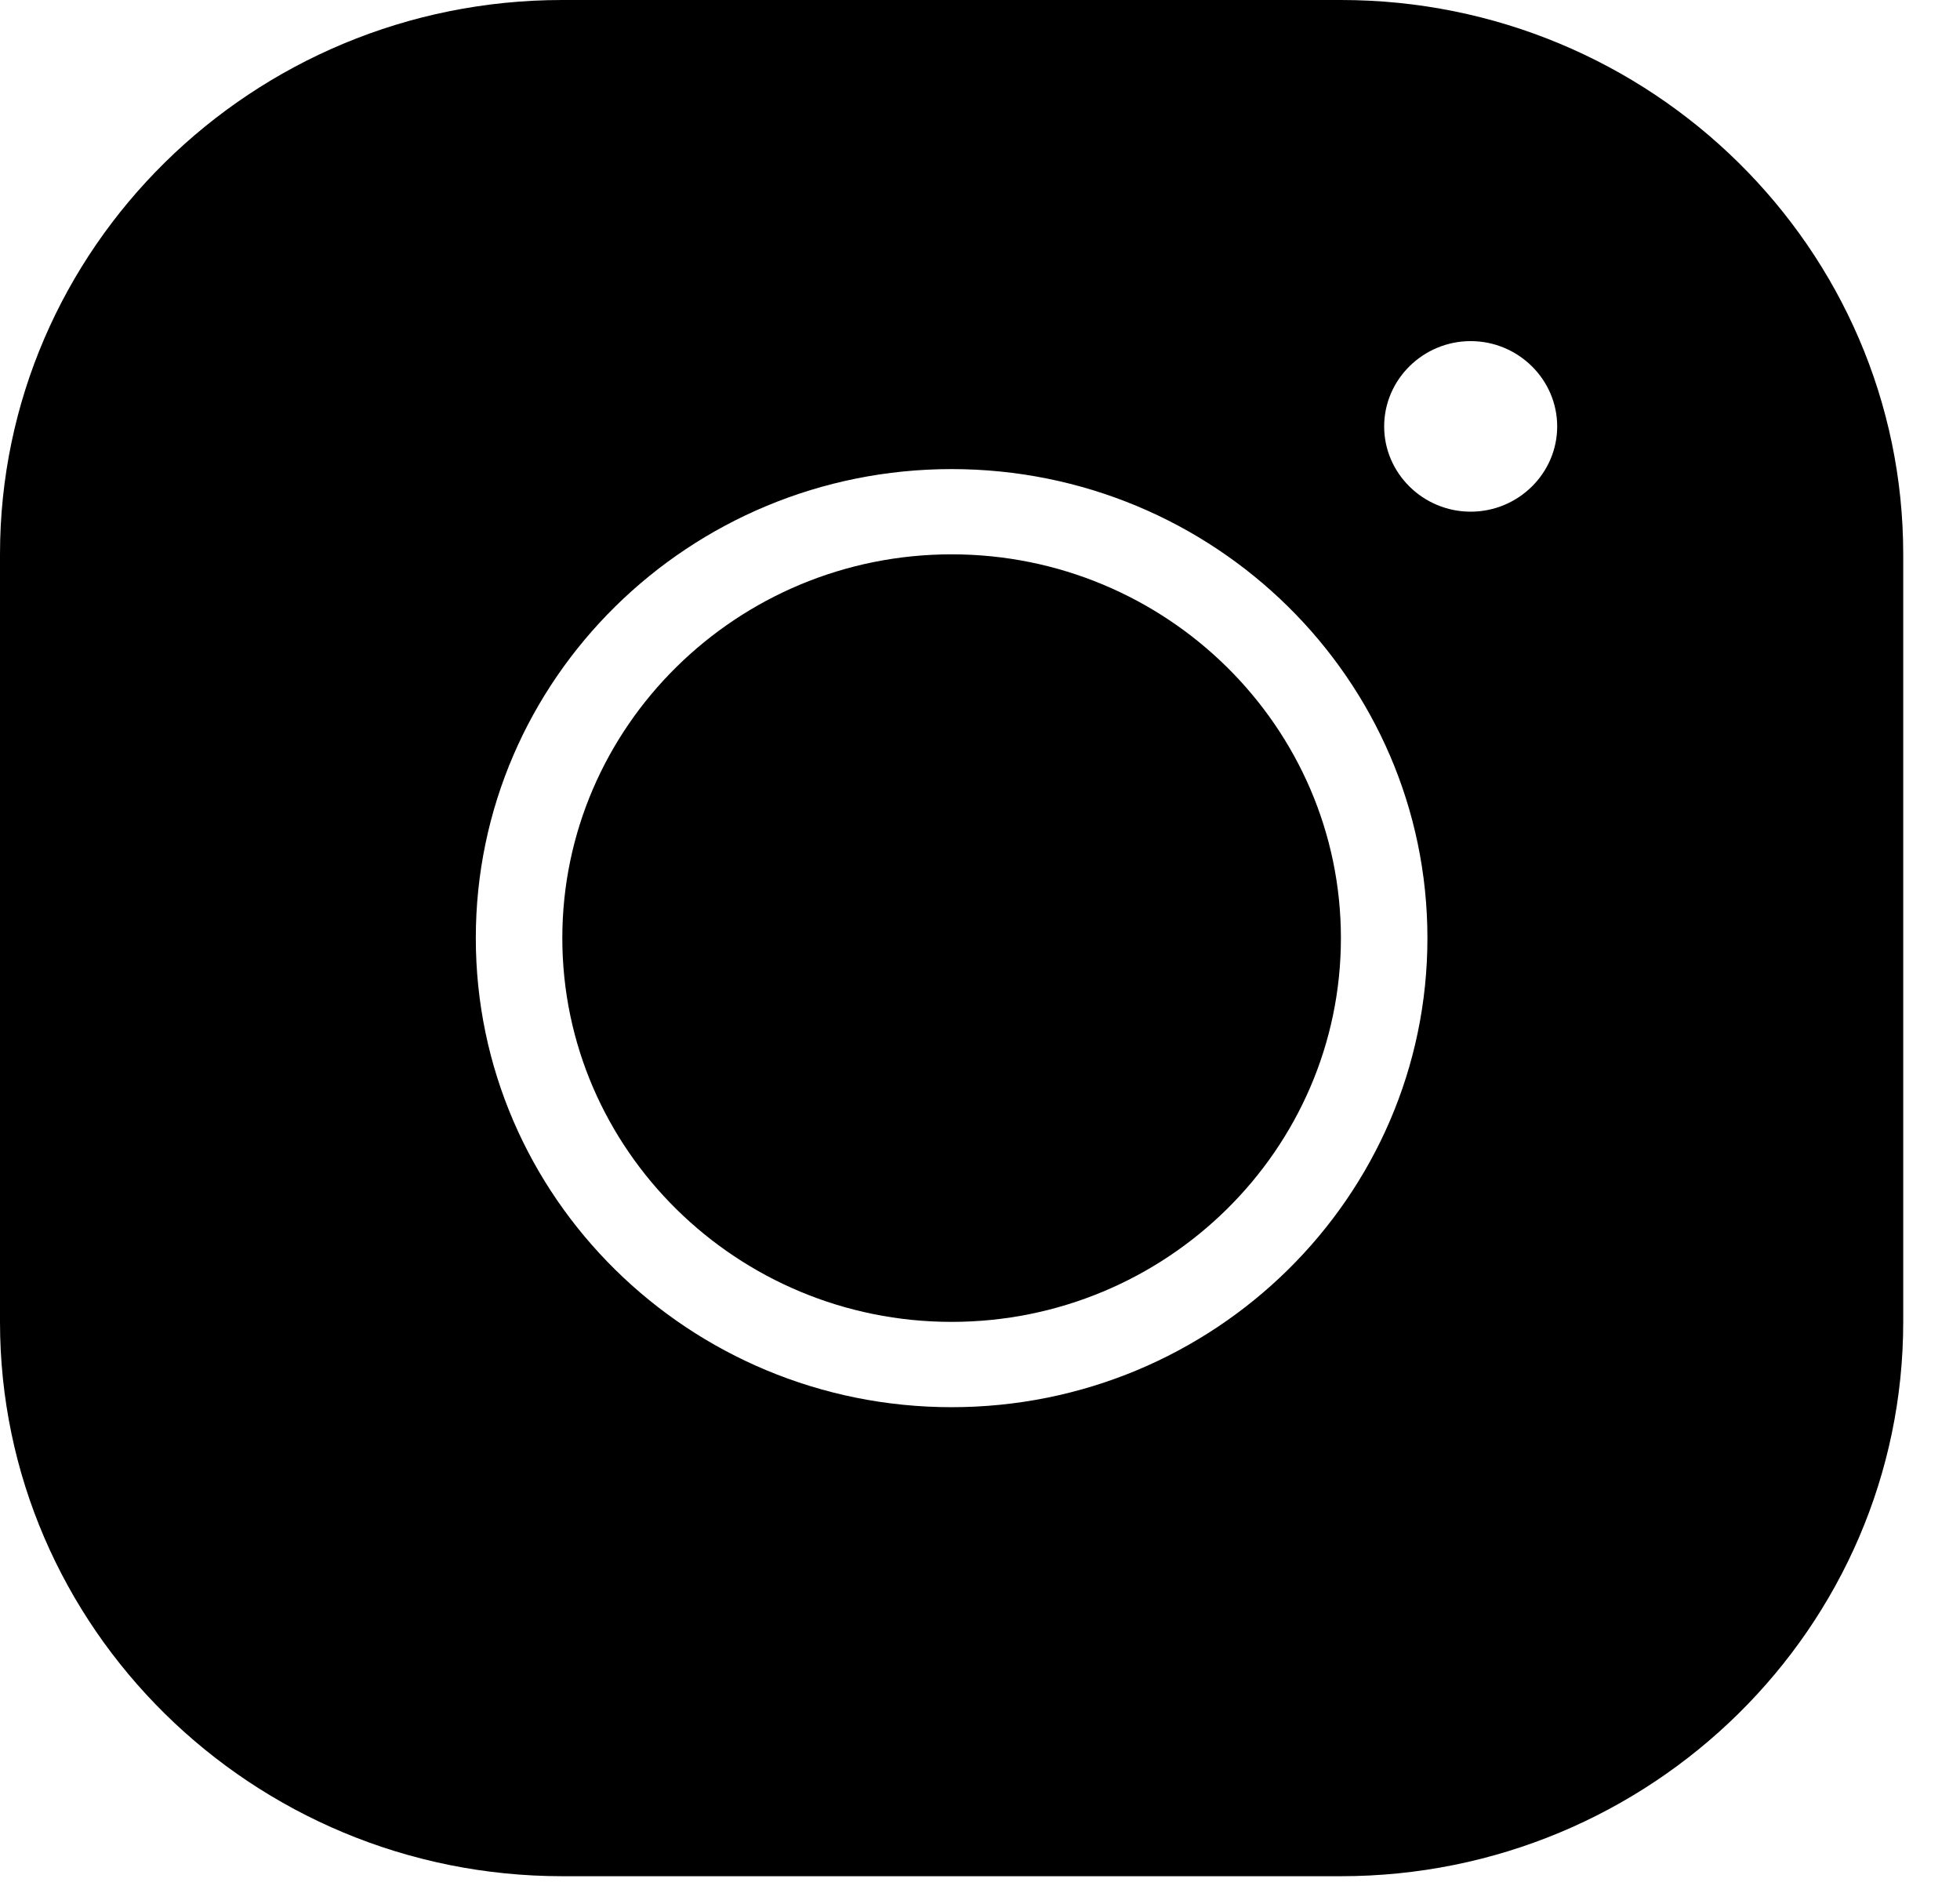 <svg width="29" height="28" viewBox="0 0 29 28" fill="none" xmlns="http://www.w3.org/2000/svg">
<path d="M8.32 0C3.731 0 0 3.677 0 8.2V19.554C0 24.077 3.731 27.754 8.32 27.754H19.84C24.429 27.754 28.16 24.077 28.16 19.554V8.2C28.16 3.677 24.429 0 19.84 0H8.32ZM21.76 5.046C22.464 5.046 23.04 5.614 23.04 6.308C23.04 7.002 22.464 7.569 21.76 7.569C21.056 7.569 20.48 7.002 20.48 6.308C20.48 5.614 21.056 5.046 21.76 5.046ZM14.08 6.939C17.965 6.939 21.12 10.048 21.12 13.877C21.12 17.706 17.965 20.816 14.08 20.816C10.195 20.816 7.04 17.706 7.04 13.877C7.04 10.048 10.195 6.939 14.08 6.939ZM14.08 8.2C10.906 8.2 8.32 10.748 8.32 13.877C8.32 17.006 10.906 19.554 14.08 19.554C17.254 19.554 19.84 17.006 19.84 13.877C19.84 10.748 17.254 8.2 14.08 8.2Z" fill="black"/>
</svg>

